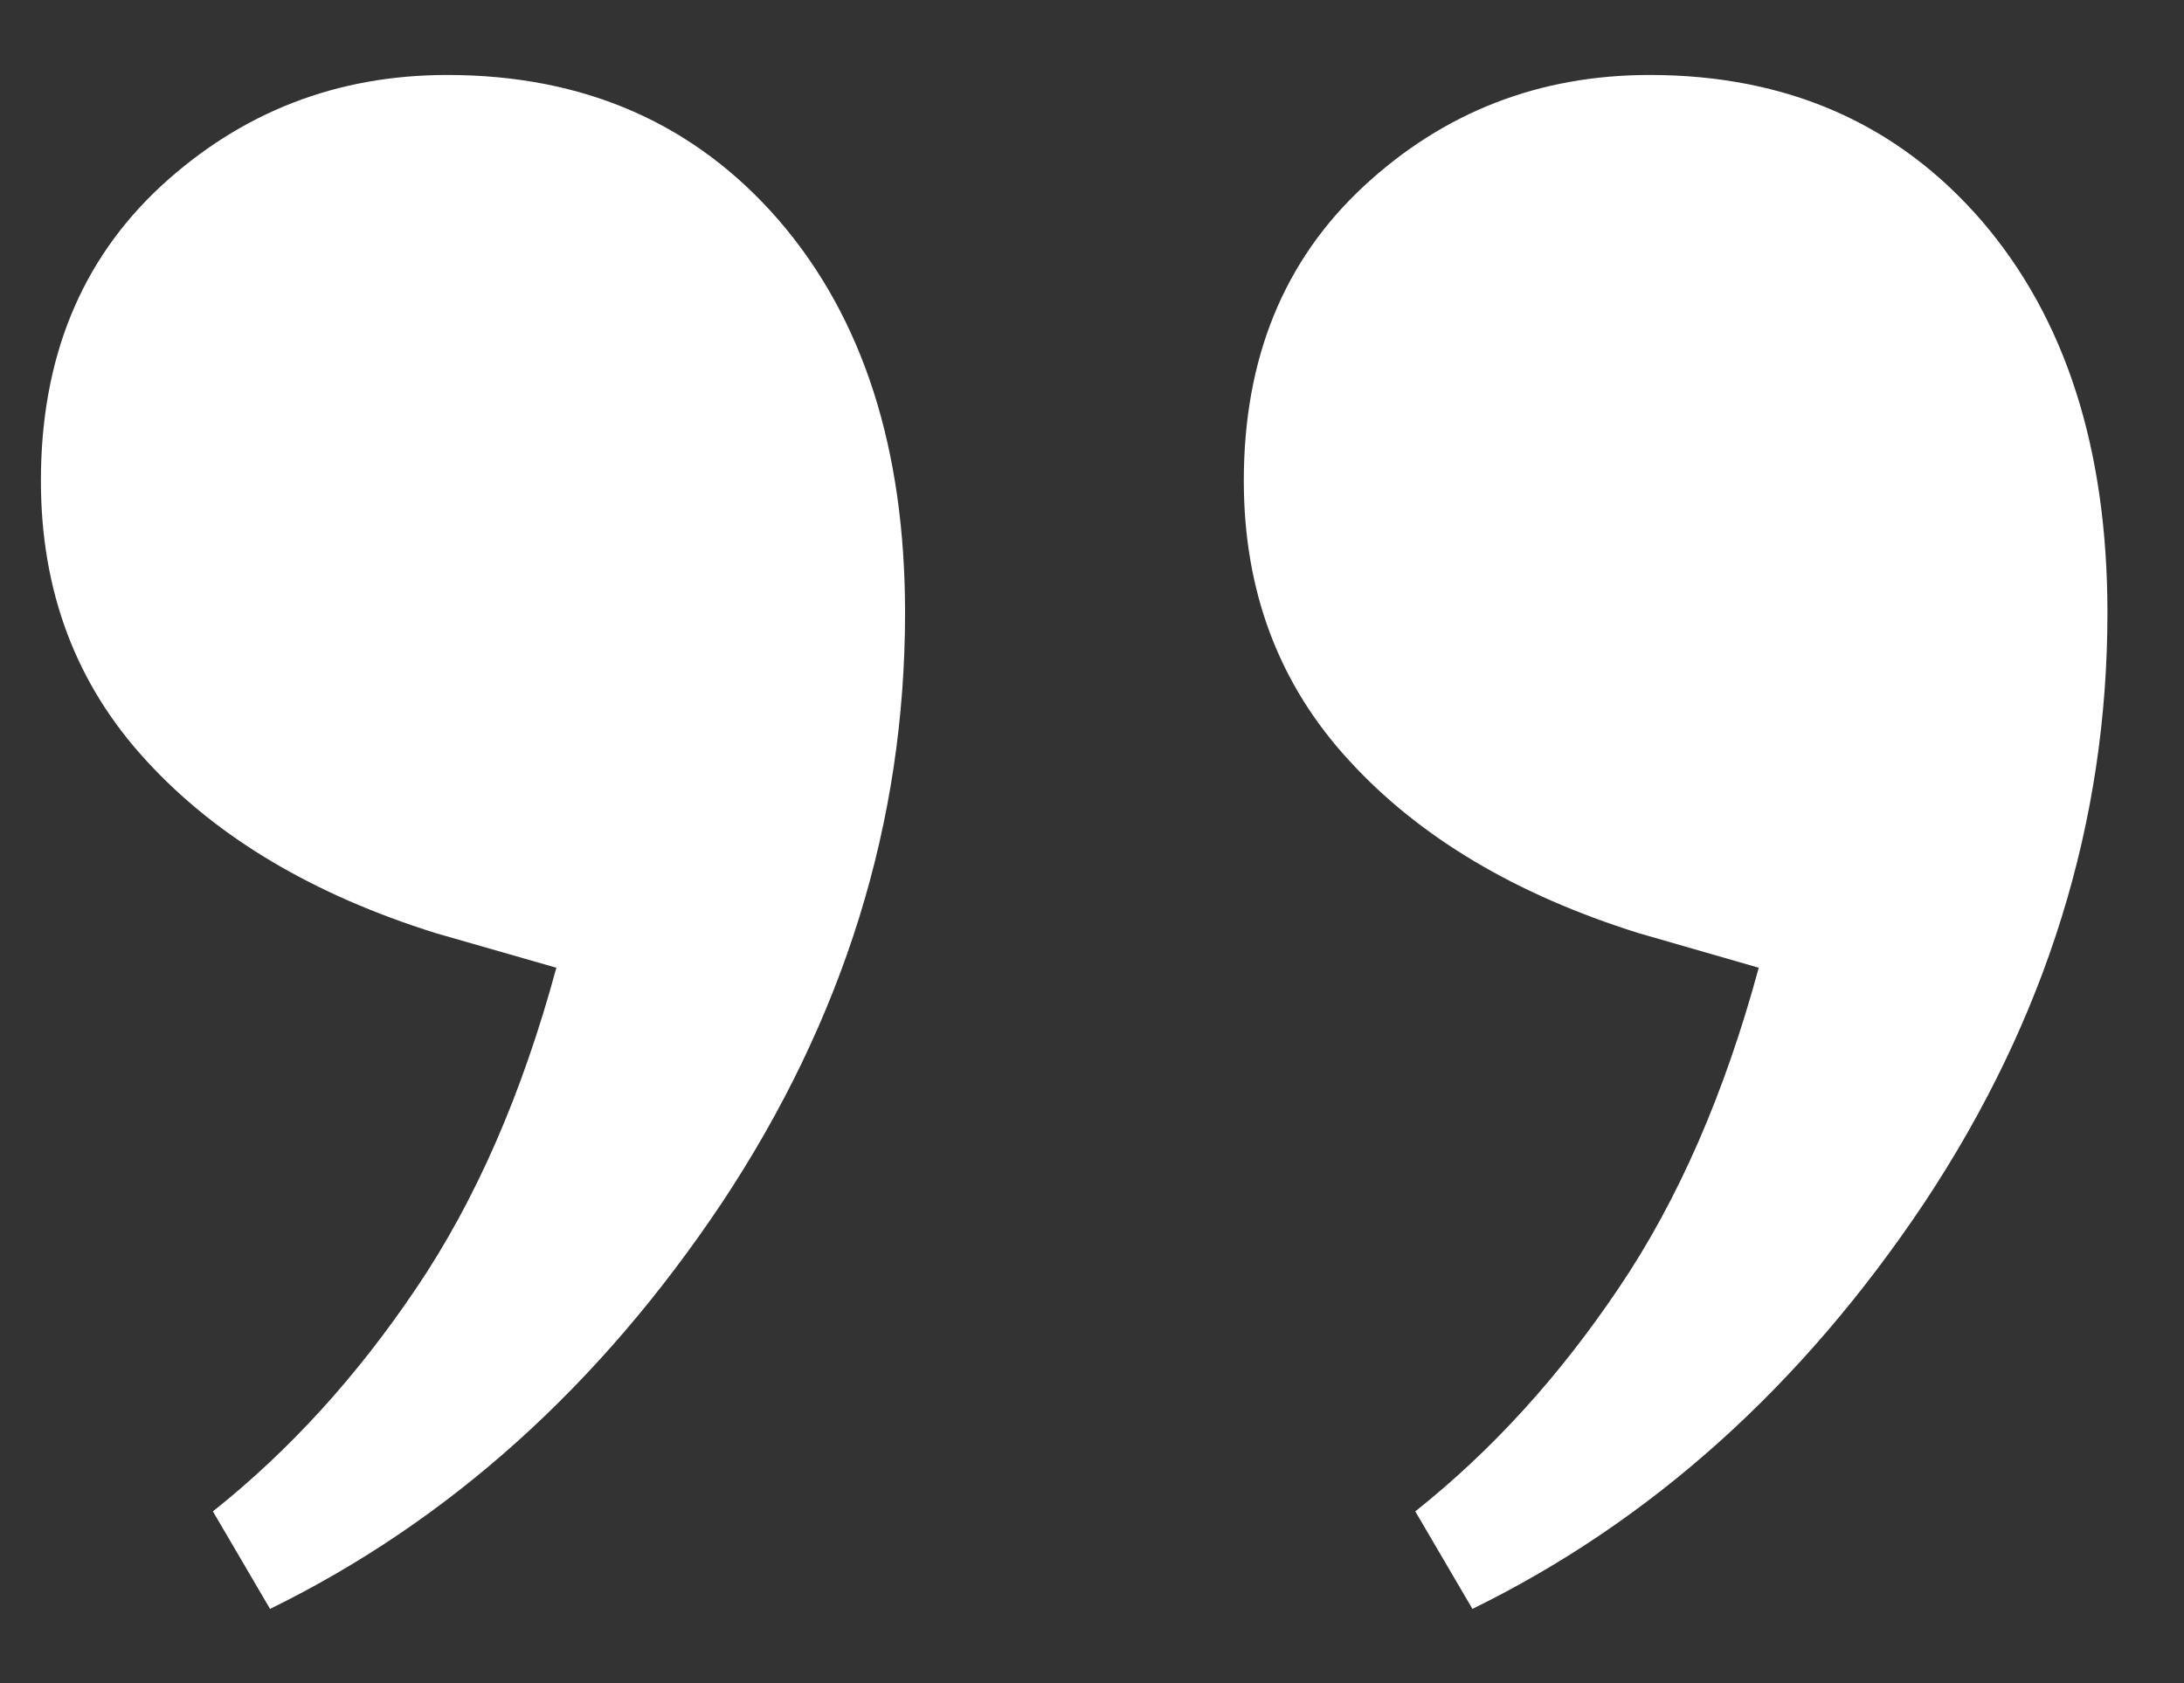 <?xml version="1.0" encoding="utf-8"?>
<!-- Generator: Adobe Illustrator 23.0.6, SVG Export Plug-In . SVG Version: 6.00 Build 0)  -->
<svg version="1.1" xmlns="http://www.w3.org/2000/svg" xmlns:xlink="http://www.w3.org/1999/xlink" x="0px" y="0px"
	 viewBox="0 0 41.65 32.11" style="enable-background:new 0 0 41.65 32.11;" xml:space="preserve">
<rect x="0" y="0" width="41.65" height="32.11" fill="#333333" stroke="none"/>
<style type="text/css">
	.st0{fill:#FFFFFF;}
</style>
<g id="Layer_1">
</g>
<g id="Layer_17">
	<path class="st0" d="M8.53,1.43c2.62,0,4.73,0.93,6.33,2.78c1.6,1.86,2.4,4.35,2.4,7.48c0,4-1.17,7.75-3.49,11.25
		c-2.33,3.49-5.21,6.08-8.62,7.75l-1.09-1.86c1.46-1.16,2.75-2.58,3.88-4.26c1.13-1.67,2.02-3.71,2.67-6.11L8.31,17.8
		c-2.33-0.73-4.17-1.82-5.51-3.28c-1.35-1.46-2.02-3.24-2.02-5.35c0-2.33,0.76-4.2,2.29-5.62C4.6,2.14,6.42,1.43,8.53,1.43z
		 M31.46,1.43c2.62,0,4.73,0.93,6.33,2.78c1.6,1.86,2.4,4.35,2.4,7.48c0,4-1.17,7.75-3.49,11.25c-2.33,3.49-5.21,6.08-8.62,7.75
		l-1.09-1.86c1.46-1.16,2.75-2.58,3.88-4.26c1.13-1.67,2.02-3.71,2.67-6.11l-2.29-0.66c-2.33-0.73-4.17-1.82-5.51-3.28
		c-1.35-1.46-2.02-3.24-2.02-5.35c0-2.33,0.76-4.2,2.29-5.62C27.53,2.14,29.35,1.43,31.46,1.43z"/>
</g>
</svg>
